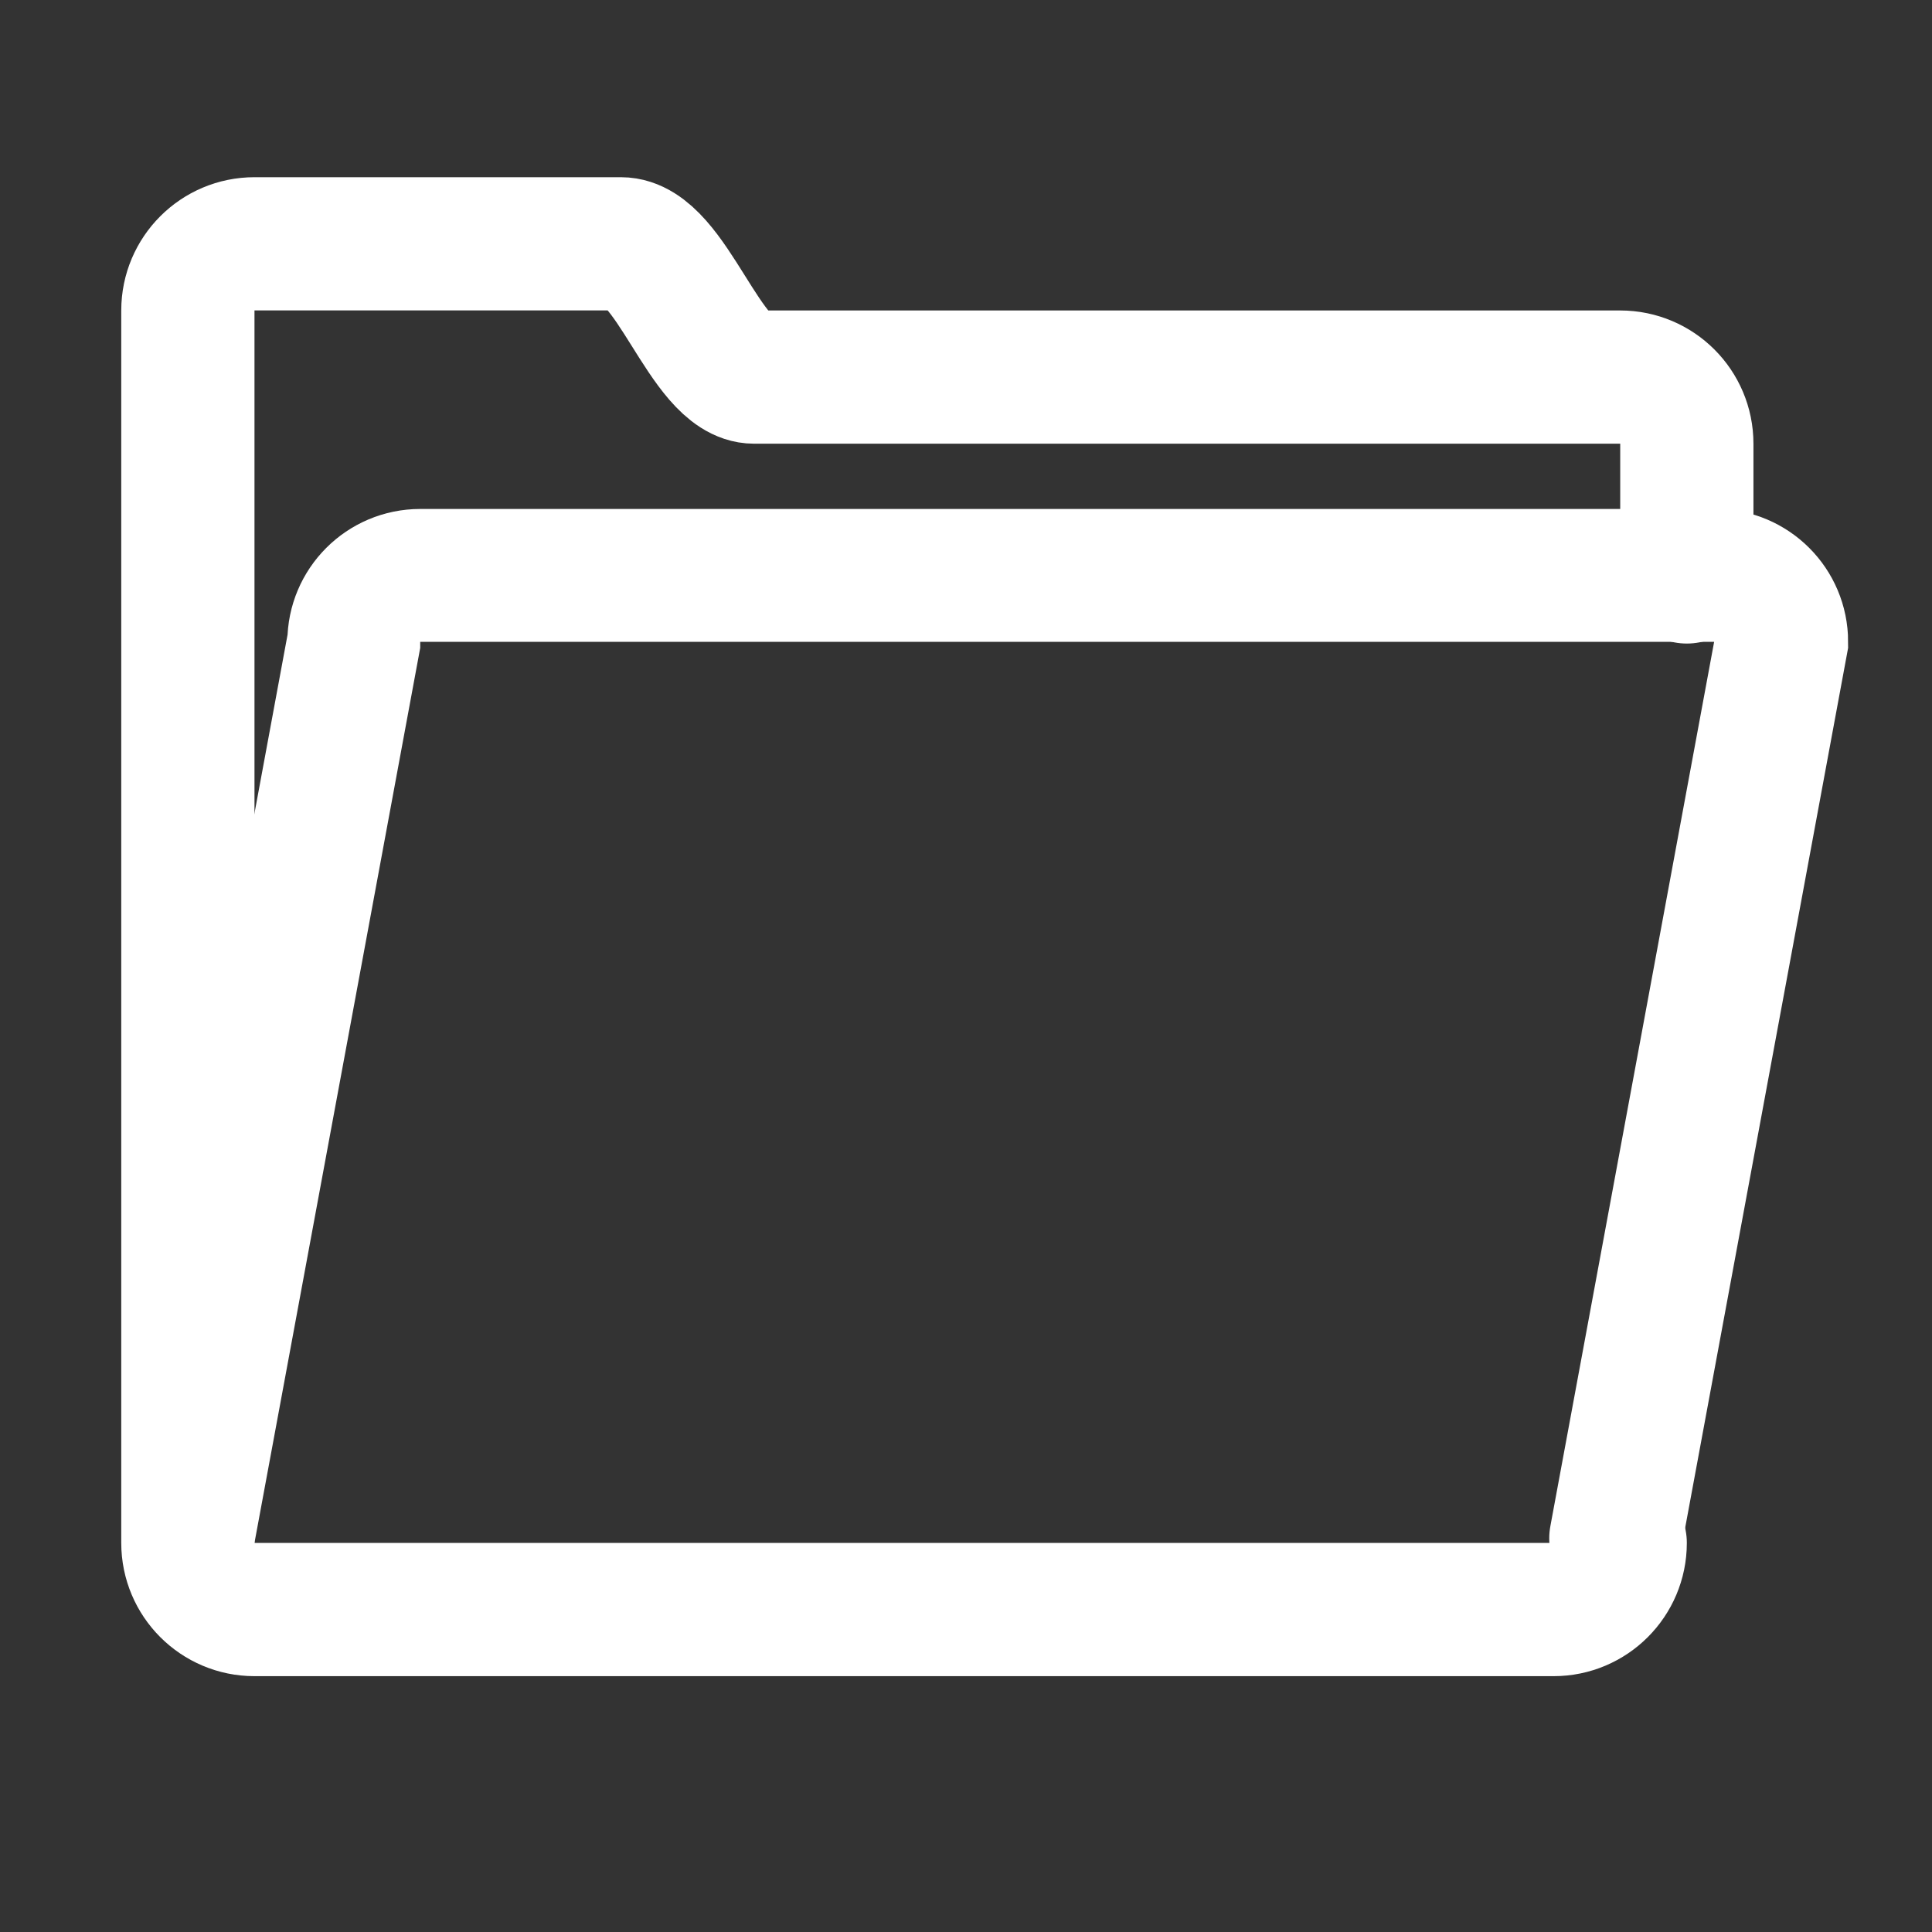 <svg xmlns="http://www.w3.org/2000/svg" xmlns:xlink="http://www.w3.org/1999/xlink" class="" app-context="doc-2d" x="0px" y="0px" width="50" height="50" jvs-fullPath="gdrive/icon-dir.svg"><rect width="100%" height="100%" fill="#333333" stroke="none"/><title/><desc/><defs/><g id="jvs-guides" transform="matrix(1 0 0 1 0 0)"/><g id="jvs-content" enable-background="new"><path d="M 39.655 12.931 L 39.655 9.483 C 39.655 8.531 38.883 7.759 37.931 7.759 C 37.931 7.759 16.683 7.759 15.517 7.759 C 14.251 7.759 13.376 4.31 12.069 4.31 L 2.586 4.31 C 1.634 4.31 0.862 5.083 0.862 6.034 L 0.862 9.483 L 0.862 34.483 L 0.862 37.931 C 0.862 38.883 1.634 39.655 2.586 39.655 L 36.207 39.655 C 37.158 39.655 37.931 38.883 37.931 37.931" fill="none" stroke="rgb(255,255,255)" stroke-linecap="round" stroke-miterlimit="10" stroke-width="3.448" transform="matrix(1 0 0 1 4 2)" selected="true" stroke-opacity="1"/><path d="M 0.859 37.813 L 5.156 14.61 C 5.156 13.661 5.926 12.891 6.875 12.891 L 40.392 12.891 C 41.34 12.891 42.11 13.661 42.11 14.61 L 37.813 37.813" fill="none" stroke="rgb(255,255,255)" stroke-linecap="round" stroke-miterlimit="10" stroke-width="3.438" transform="matrix(1 0 0 1 4 2)" stroke-opacity="1"/></g></svg>